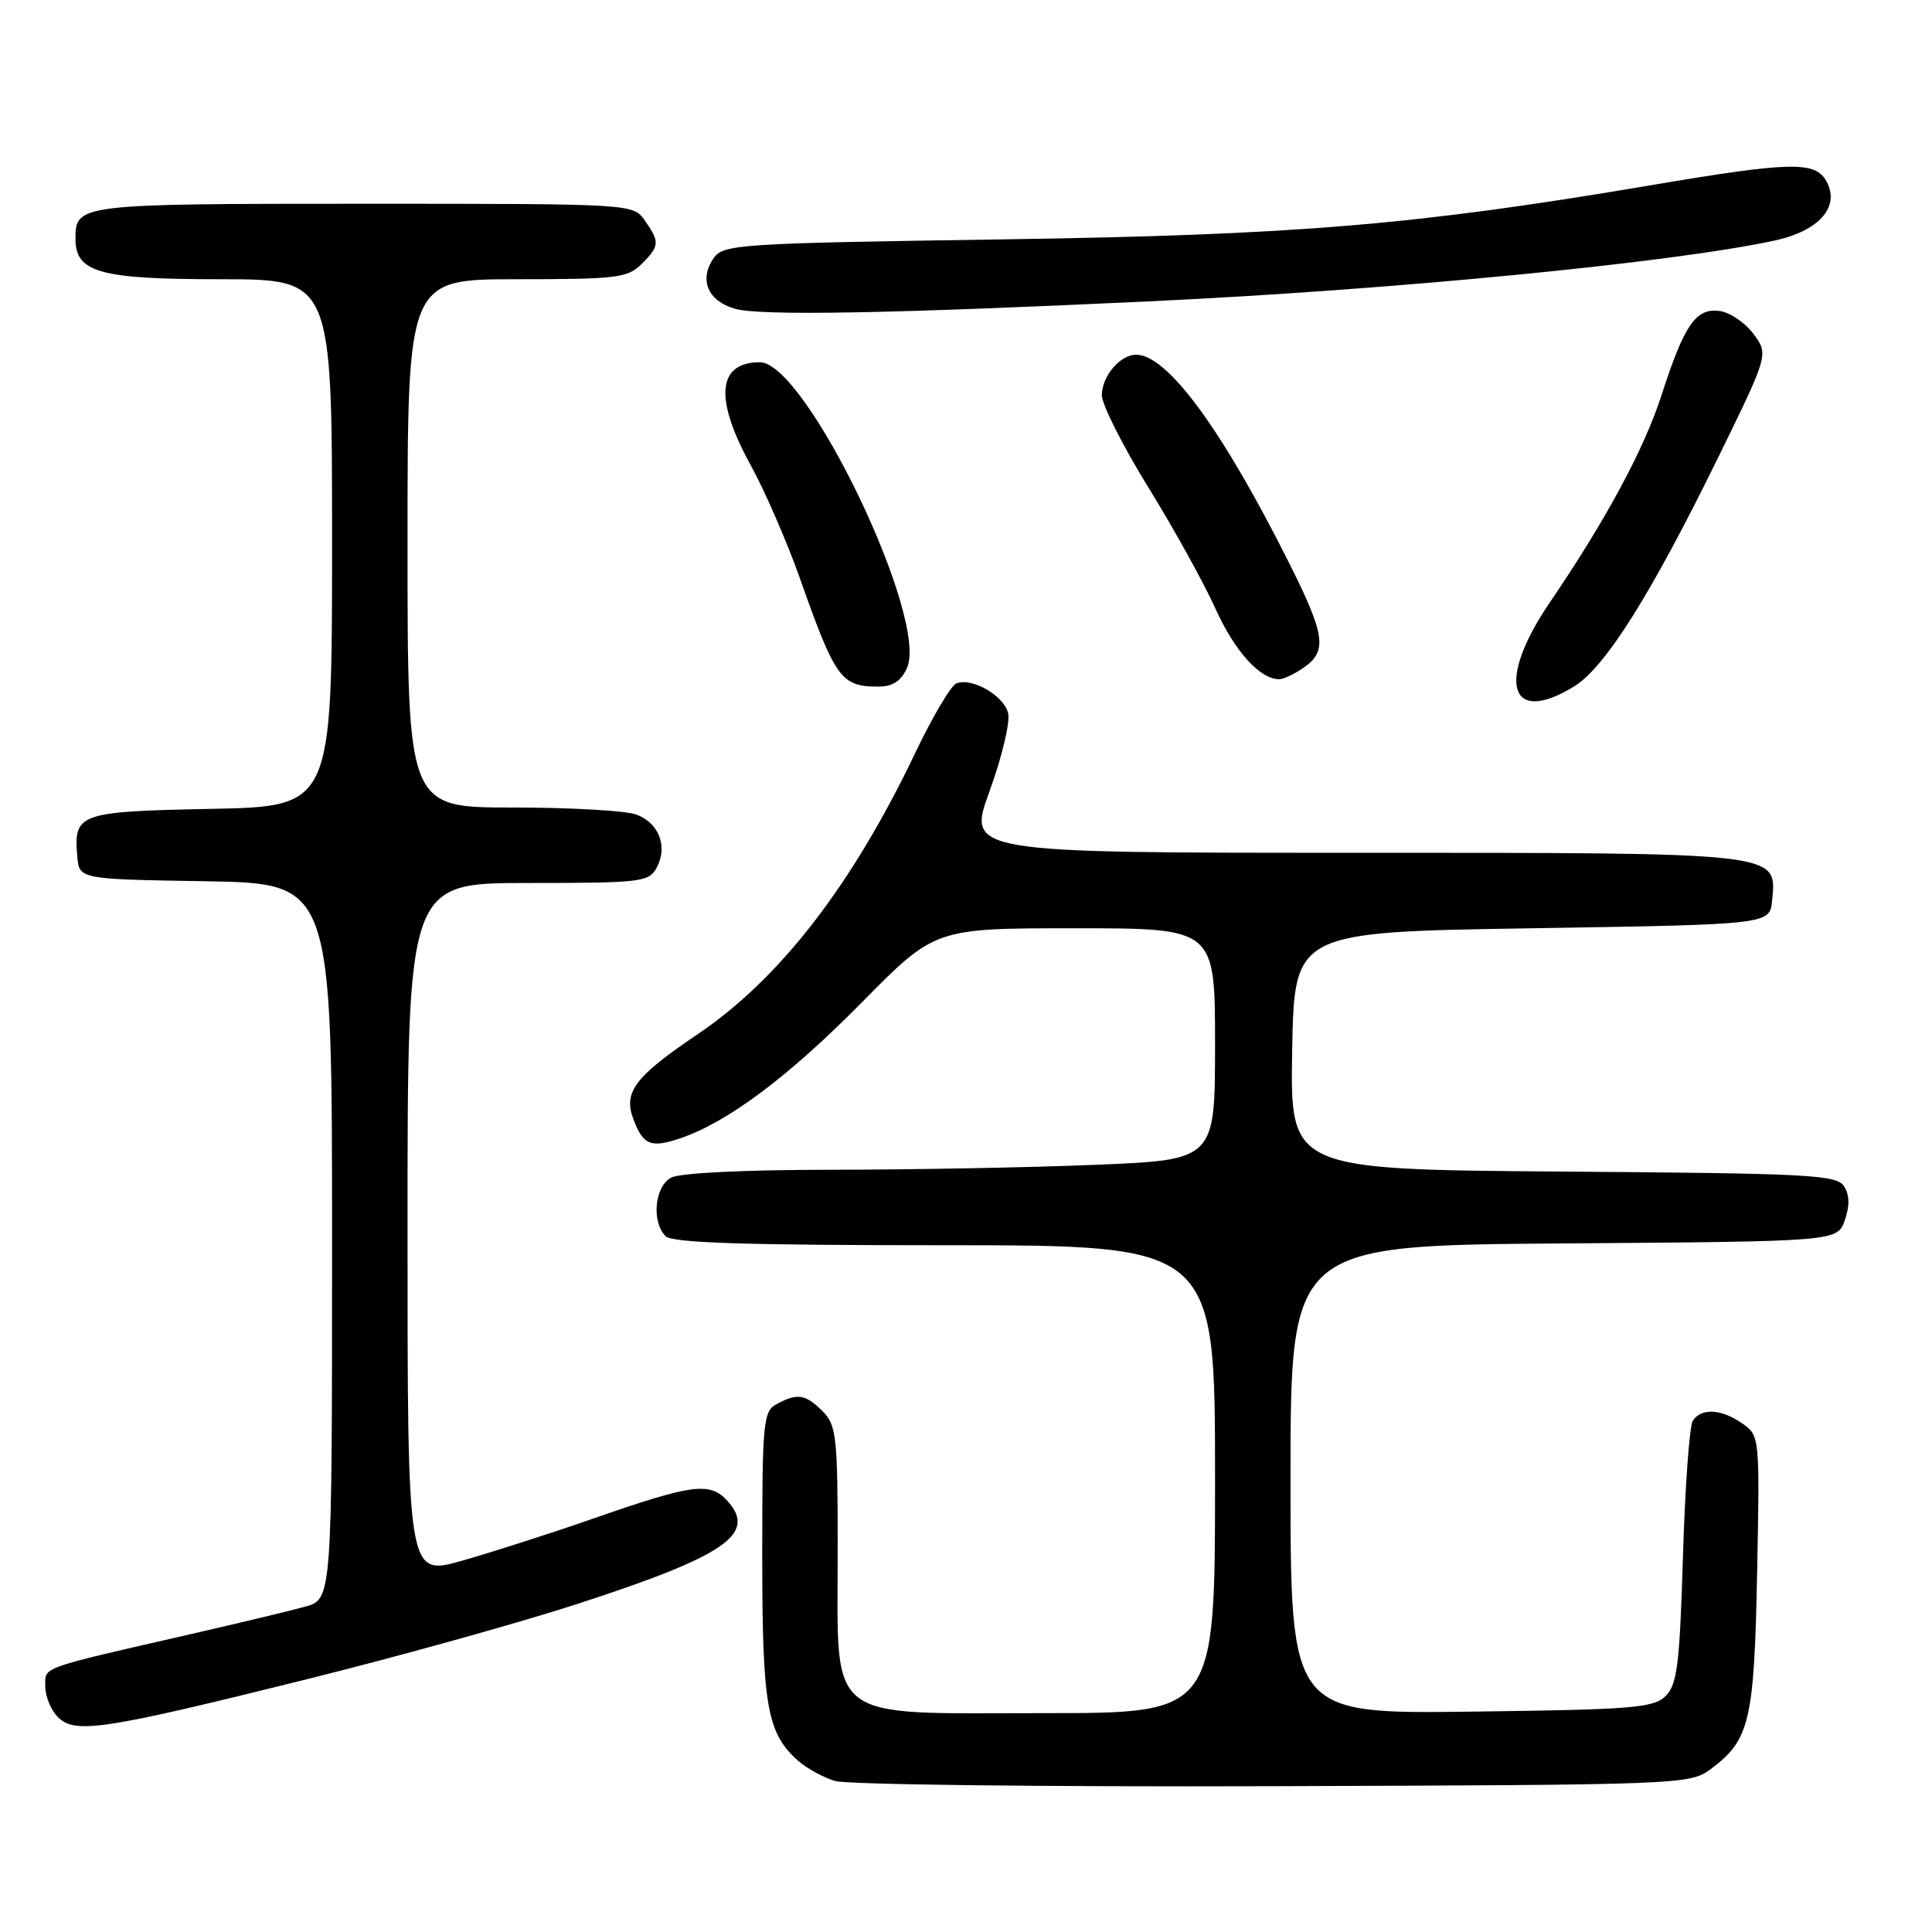 <?xml version="1.0" encoding="UTF-8" standalone="no"?>
<!DOCTYPE svg PUBLIC "-//W3C//DTD SVG 1.1//EN" "http://www.w3.org/Graphics/SVG/1.1/DTD/svg11.dtd" >
<svg xmlns="http://www.w3.org/2000/svg" xmlns:xlink="http://www.w3.org/1999/xlink" version="1.1" viewBox="0 0 256 256">
 <g >
 <path fill="currentColor"
d=" M 226.68 234.41 C 231.85 230.58 232.44 228.07 232.83 208.37 C 233.18 190.37 233.17 190.23 230.87 188.62 C 228.10 186.68 225.42 186.53 224.31 188.25 C 223.86 188.94 223.28 197.02 223.00 206.22 C 222.57 220.50 222.24 223.19 220.72 224.72 C 219.12 226.31 216.38 226.53 194.97 226.80 C 171.00 227.10 171.00 227.10 171.00 196.06 C 171.00 165.02 171.00 165.02 207.23 164.76 C 243.45 164.50 243.45 164.50 244.44 161.70 C 245.11 159.79 245.08 158.35 244.35 157.20 C 243.38 155.66 239.87 155.48 207.12 155.24 C 170.95 154.97 170.95 154.97 171.22 139.24 C 171.50 123.50 171.50 123.50 203.00 123.00 C 234.50 122.50 234.50 122.50 234.81 119.35 C 235.43 112.89 236.43 113.00 179.35 113.00 C 128.14 113.00 128.14 113.00 131.13 104.81 C 132.77 100.30 133.88 95.65 133.58 94.48 C 133.00 92.16 128.81 89.75 126.73 90.55 C 126.02 90.82 123.56 94.97 121.27 99.77 C 112.93 117.27 103.32 129.70 92.47 137.02 C 84.09 142.68 82.56 144.71 83.94 148.34 C 85.23 151.74 86.25 152.15 90.14 150.83 C 96.43 148.70 104.48 142.67 114.19 132.83 C 123.88 123.00 123.88 123.00 142.44 123.00 C 161.00 123.00 161.00 123.00 161.00 138.34 C 161.00 153.69 161.00 153.69 145.25 154.34 C 136.59 154.70 120.81 154.99 110.18 155.00 C 98.79 155.00 90.08 155.42 88.93 156.04 C 86.74 157.21 86.30 161.90 88.20 163.80 C 89.09 164.69 98.69 165.00 125.20 165.00 C 161.00 165.00 161.00 165.00 161.00 196.00 C 161.00 227.00 161.00 227.00 138.45 227.00 C 109.01 227.00 111.00 228.56 111.00 205.55 C 111.00 190.33 110.84 188.84 109.00 187.00 C 106.73 184.73 105.68 184.56 102.93 186.04 C 101.13 187.00 101.00 188.31 101.00 206.07 C 101.00 226.06 101.62 229.63 105.75 233.31 C 106.87 234.30 109.07 235.51 110.64 235.99 C 112.21 236.47 138.33 236.78 168.68 236.68 C 222.94 236.50 223.90 236.47 226.68 234.41 Z  M 40.61 222.52 C 52.65 219.53 68.80 215.03 76.51 212.53 C 96.14 206.15 100.35 203.25 96.39 198.88 C 94.07 196.32 91.78 196.62 78.48 201.26 C 72.97 203.18 65.21 205.67 61.23 206.80 C 54.00 208.85 54.00 208.85 54.00 162.92 C 54.00 117.00 54.00 117.00 69.96 117.00 C 85.00 117.00 85.99 116.88 87.02 114.96 C 88.51 112.17 87.33 109.08 84.35 107.94 C 82.99 107.42 75.60 107.00 67.93 107.00 C 54.00 107.00 54.00 107.00 54.00 72.00 C 54.00 37.00 54.00 37.00 68.50 37.00 C 81.67 37.00 83.18 36.82 85.00 35.00 C 87.41 32.59 87.45 32.08 85.44 29.22 C 83.89 27.00 83.89 27.00 48.14 27.00 C 10.37 27.00 10.00 27.05 10.00 31.64 C 10.00 36.11 13.19 37.00 29.22 37.00 C 44.00 37.00 44.00 37.00 44.00 71.93 C 44.00 106.86 44.00 106.86 27.96 107.18 C 10.40 107.53 9.74 107.77 10.24 113.50 C 10.50 116.50 10.50 116.50 27.25 116.77 C 44.00 117.05 44.00 117.05 44.00 164.48 C 44.00 211.91 44.00 211.91 40.40 212.90 C 38.42 213.45 31.56 215.09 25.15 216.56 C 4.98 221.18 6.00 220.81 6.00 223.47 C 6.00 224.78 6.75 226.61 7.68 227.53 C 9.94 229.79 13.65 229.23 40.61 222.52 Z  M 208.60 90.94 C 212.72 88.39 218.73 78.83 227.61 60.73 C 234.36 46.95 234.36 46.95 232.33 44.23 C 231.21 42.73 229.18 41.36 227.80 41.20 C 224.69 40.82 223.16 43.06 220.15 52.40 C 217.83 59.55 212.78 68.93 205.33 79.87 C 198.22 90.32 199.97 96.27 208.60 90.94 Z  M 120.17 88.53 C 123.13 82.03 106.77 48.00 100.69 48.00 C 95.05 48.00 94.61 52.80 99.46 61.62 C 101.36 65.08 104.27 71.77 105.94 76.49 C 110.66 89.87 111.44 90.96 116.27 90.98 C 118.26 91.00 119.36 90.30 120.17 88.53 Z  M 172.78 88.44 C 175.89 86.27 175.59 84.13 170.88 74.73 C 161.95 56.89 154.69 47.00 150.54 47.00 C 148.42 47.00 146.00 49.87 146.00 52.37 C 146.00 53.59 148.76 59.07 152.14 64.55 C 155.52 70.02 159.53 77.26 161.04 80.62 C 163.60 86.29 166.94 90.00 169.50 90.00 C 170.08 90.00 171.56 89.30 172.78 88.44 Z  M 152.50 39.92 C 184.65 38.40 221.39 34.83 235.08 31.89 C 241.02 30.62 243.84 27.44 242.04 24.07 C 240.57 21.32 237.40 21.39 218.72 24.55 C 187.52 29.83 171.76 31.14 132.71 31.72 C 97.84 32.24 95.85 32.37 94.57 34.20 C 92.59 37.03 93.77 39.87 97.37 40.91 C 100.67 41.87 117.78 41.56 152.50 39.92 Z "/>
</g>
</svg>